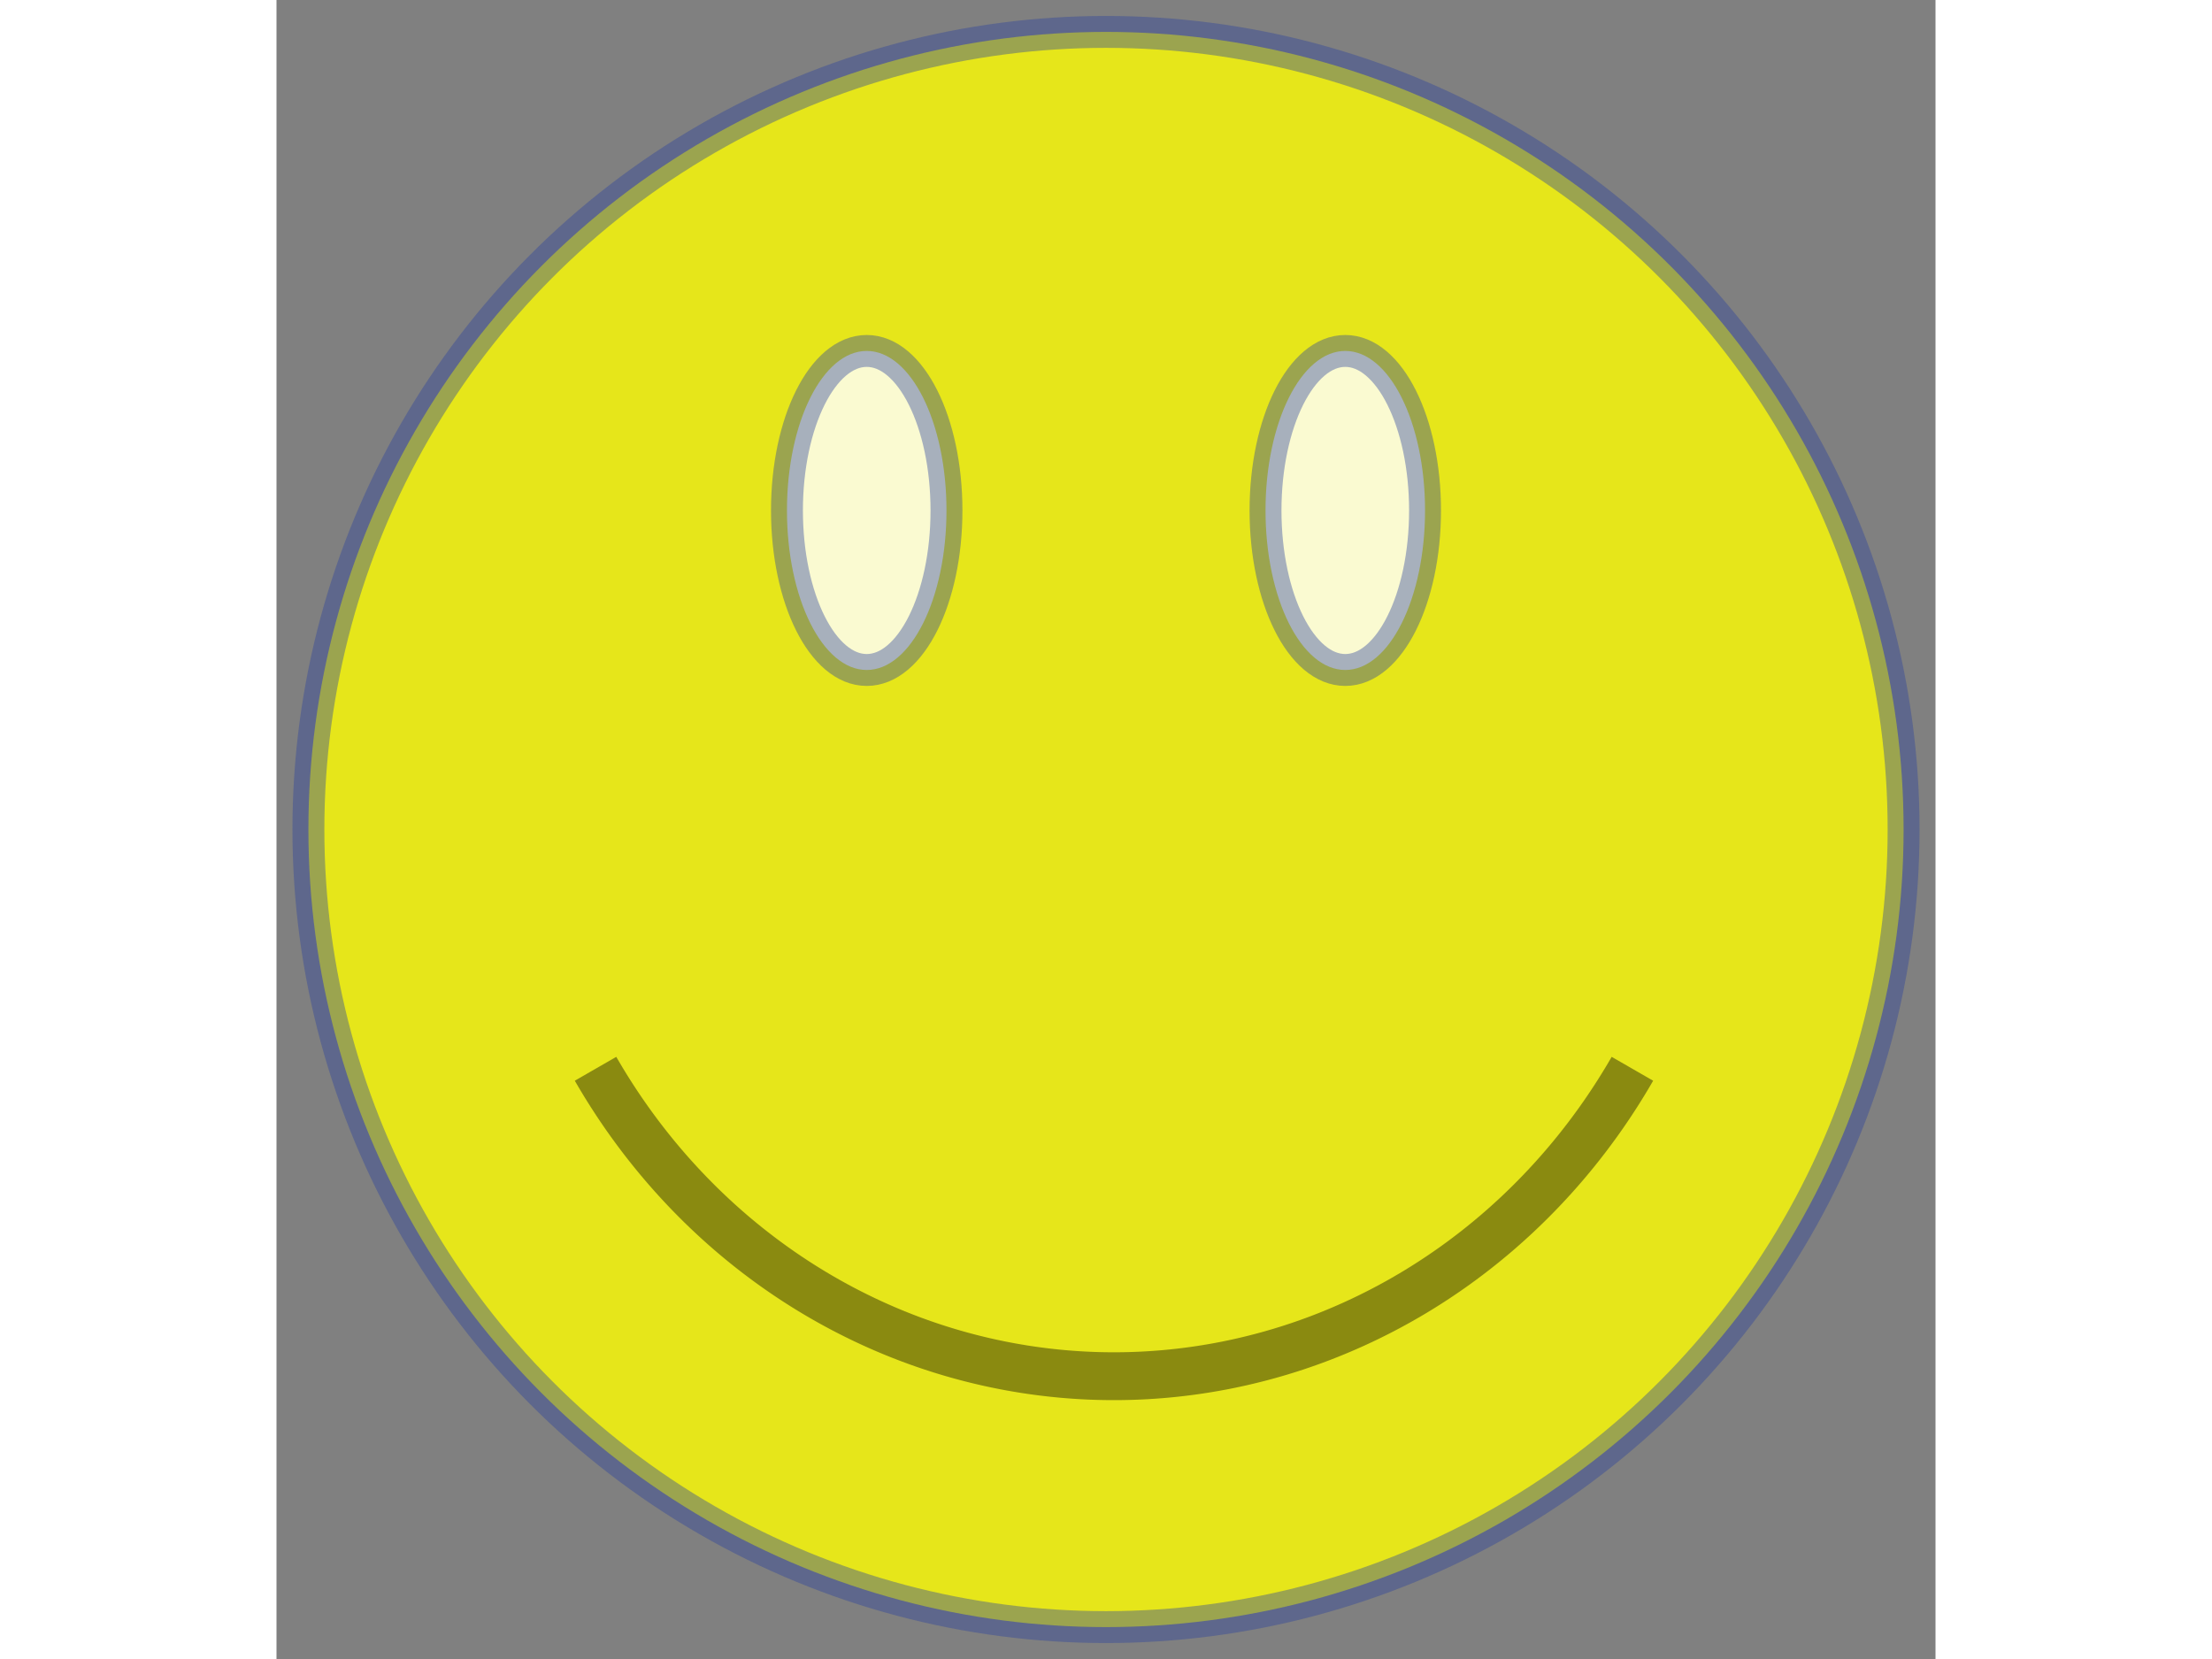 <svg viewBox="-0.52 -0.52 1.04 1.04" xmlns="http://www.w3.org/2000/svg" xmlns:xlink="http://www.w3.org/1999/xlink" version="1.1" width="800.0" height="600.0"><rect x="-0.52" y="-0.52" width="1.04" height="1.04" fill="#808080" stroke="none"/><g stroke-width="2.0e-2" stroke="#2C429D" fill="#D99721" fill-opacity="0.8" stroke-opacity="0.4"><g transform="translate(-0.5, -0.5)"><circle fill="#FFFF00" cx="0.5" cy="0.5" r="0.5" /><ellipse fill="#FFFFFF" cx="0.35" cy="0.3" rx="5.0e-2" ry="0.1" /><ellipse fill="#FFFFFF" cx="0.65" cy="0.3" rx="5.0e-2" ry="0.1" /><g><path stroke-width="3.0e-2" stroke="#000000" fill="none" transform="translate(0.18, 0.65)" d="M0.0,0.0 A0.38 0.4 0.1 0 0 0.65,0.0" /></g></g></g></svg>